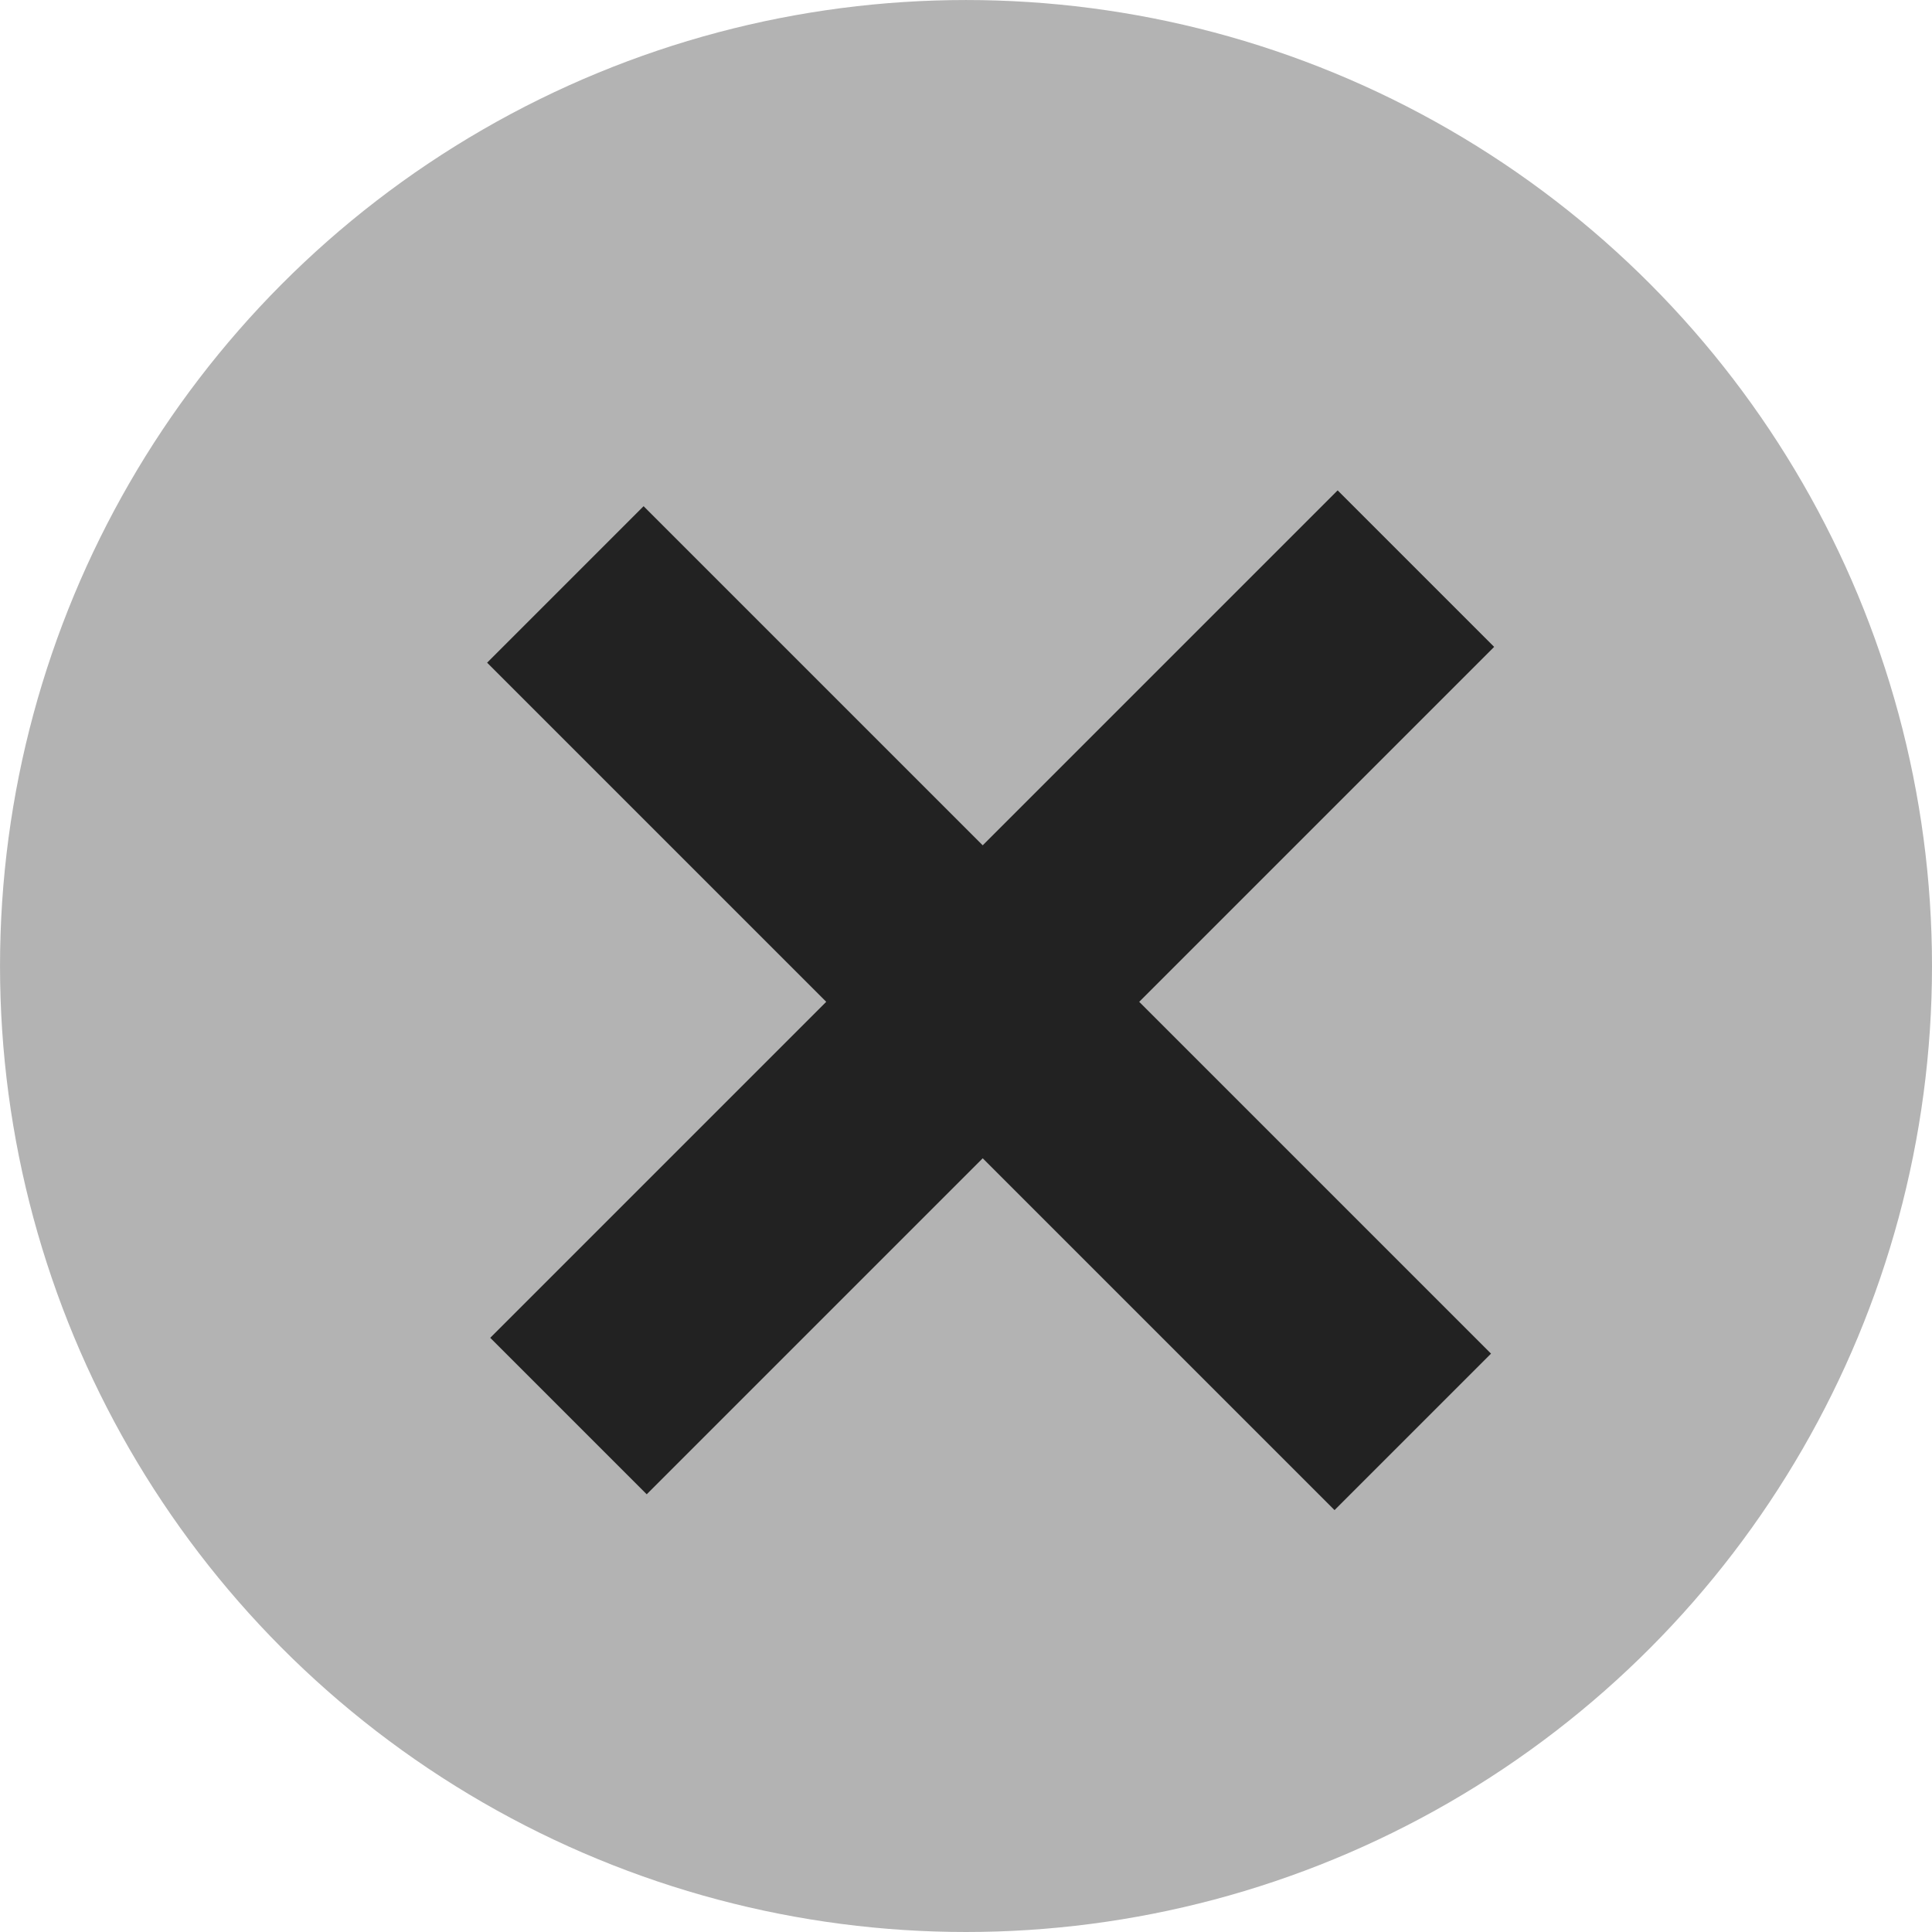 <?xml version="1.0" encoding="UTF-8" standalone="no"?>
<!-- Created with Inkscape (http://www.inkscape.org/) -->

<svg
   width="94.761mm"
   height="94.761mm"
   viewBox="0 0 94.761 94.761"
   version="1.1"
   id="svg5"
   inkscape:version="1.1 (c4e8f9ed74, 2021-05-24)"
   sodipodi:docname="close_normal.svg"
   xmlns:inkscape="http://www.inkscape.org/namespaces/inkscape"
   xmlns:sodipodi="http://sodipodi.sourceforge.net/DTD/sodipodi-0.dtd"
   xmlns="http://www.w3.org/2000/svg"
   xmlns:svg="http://www.w3.org/2000/svg">
  <sodipodi:namedview
     id="namedview7"
     pagecolor="#ffffff"
     bordercolor="#666666"
     borderopacity="1.0"
     inkscape:pageshadow="2"
     inkscape:pageopacity="0.0"
     inkscape:pagecheckerboard="0"
     inkscape:document-units="mm"
     showgrid="false"
     fit-margin-top="0"
     fit-margin-left="0"
     fit-margin-right="0"
     fit-margin-bottom="0"
     inkscape:zoom="0.76078844"
     inkscape:cx="-134.72865"
     inkscape:cy="350.29449"
     inkscape:window-width="2558"
     inkscape:window-height="1017"
     inkscape:window-x="0"
     inkscape:window-y="32"
     inkscape:window-maximized="1"
     inkscape:current-layer="layer1" />
  <defs
     id="defs2" />
  <g
     inkscape:label="Слой 1"
     inkscape:groupmode="layer"
     id="layer1"
     transform="translate(0.209,-0.26)">
    <circle
       style="fill:#b3b3b3;fill-rule:evenodd;stroke-width:0.265;fill-opacity:1"
       id="path31"
       cx="47.172"
       cy="47.641"
       r="47.38" />
    <path
       id="rect99"
       style="fill:#222222;stroke-width:0.265;fill-opacity:1"
       d="m 65.4,24.312 -17.409,17.409 -16.633,-16.633 -7.675,7.676 16.633,16.633 -16.48,16.48 7.675,7.675 16.48,-16.48 17.256,17.256 7.676,-7.675 -17.256,-17.256 17.409,-17.409 z" />
  </g>
</svg>
